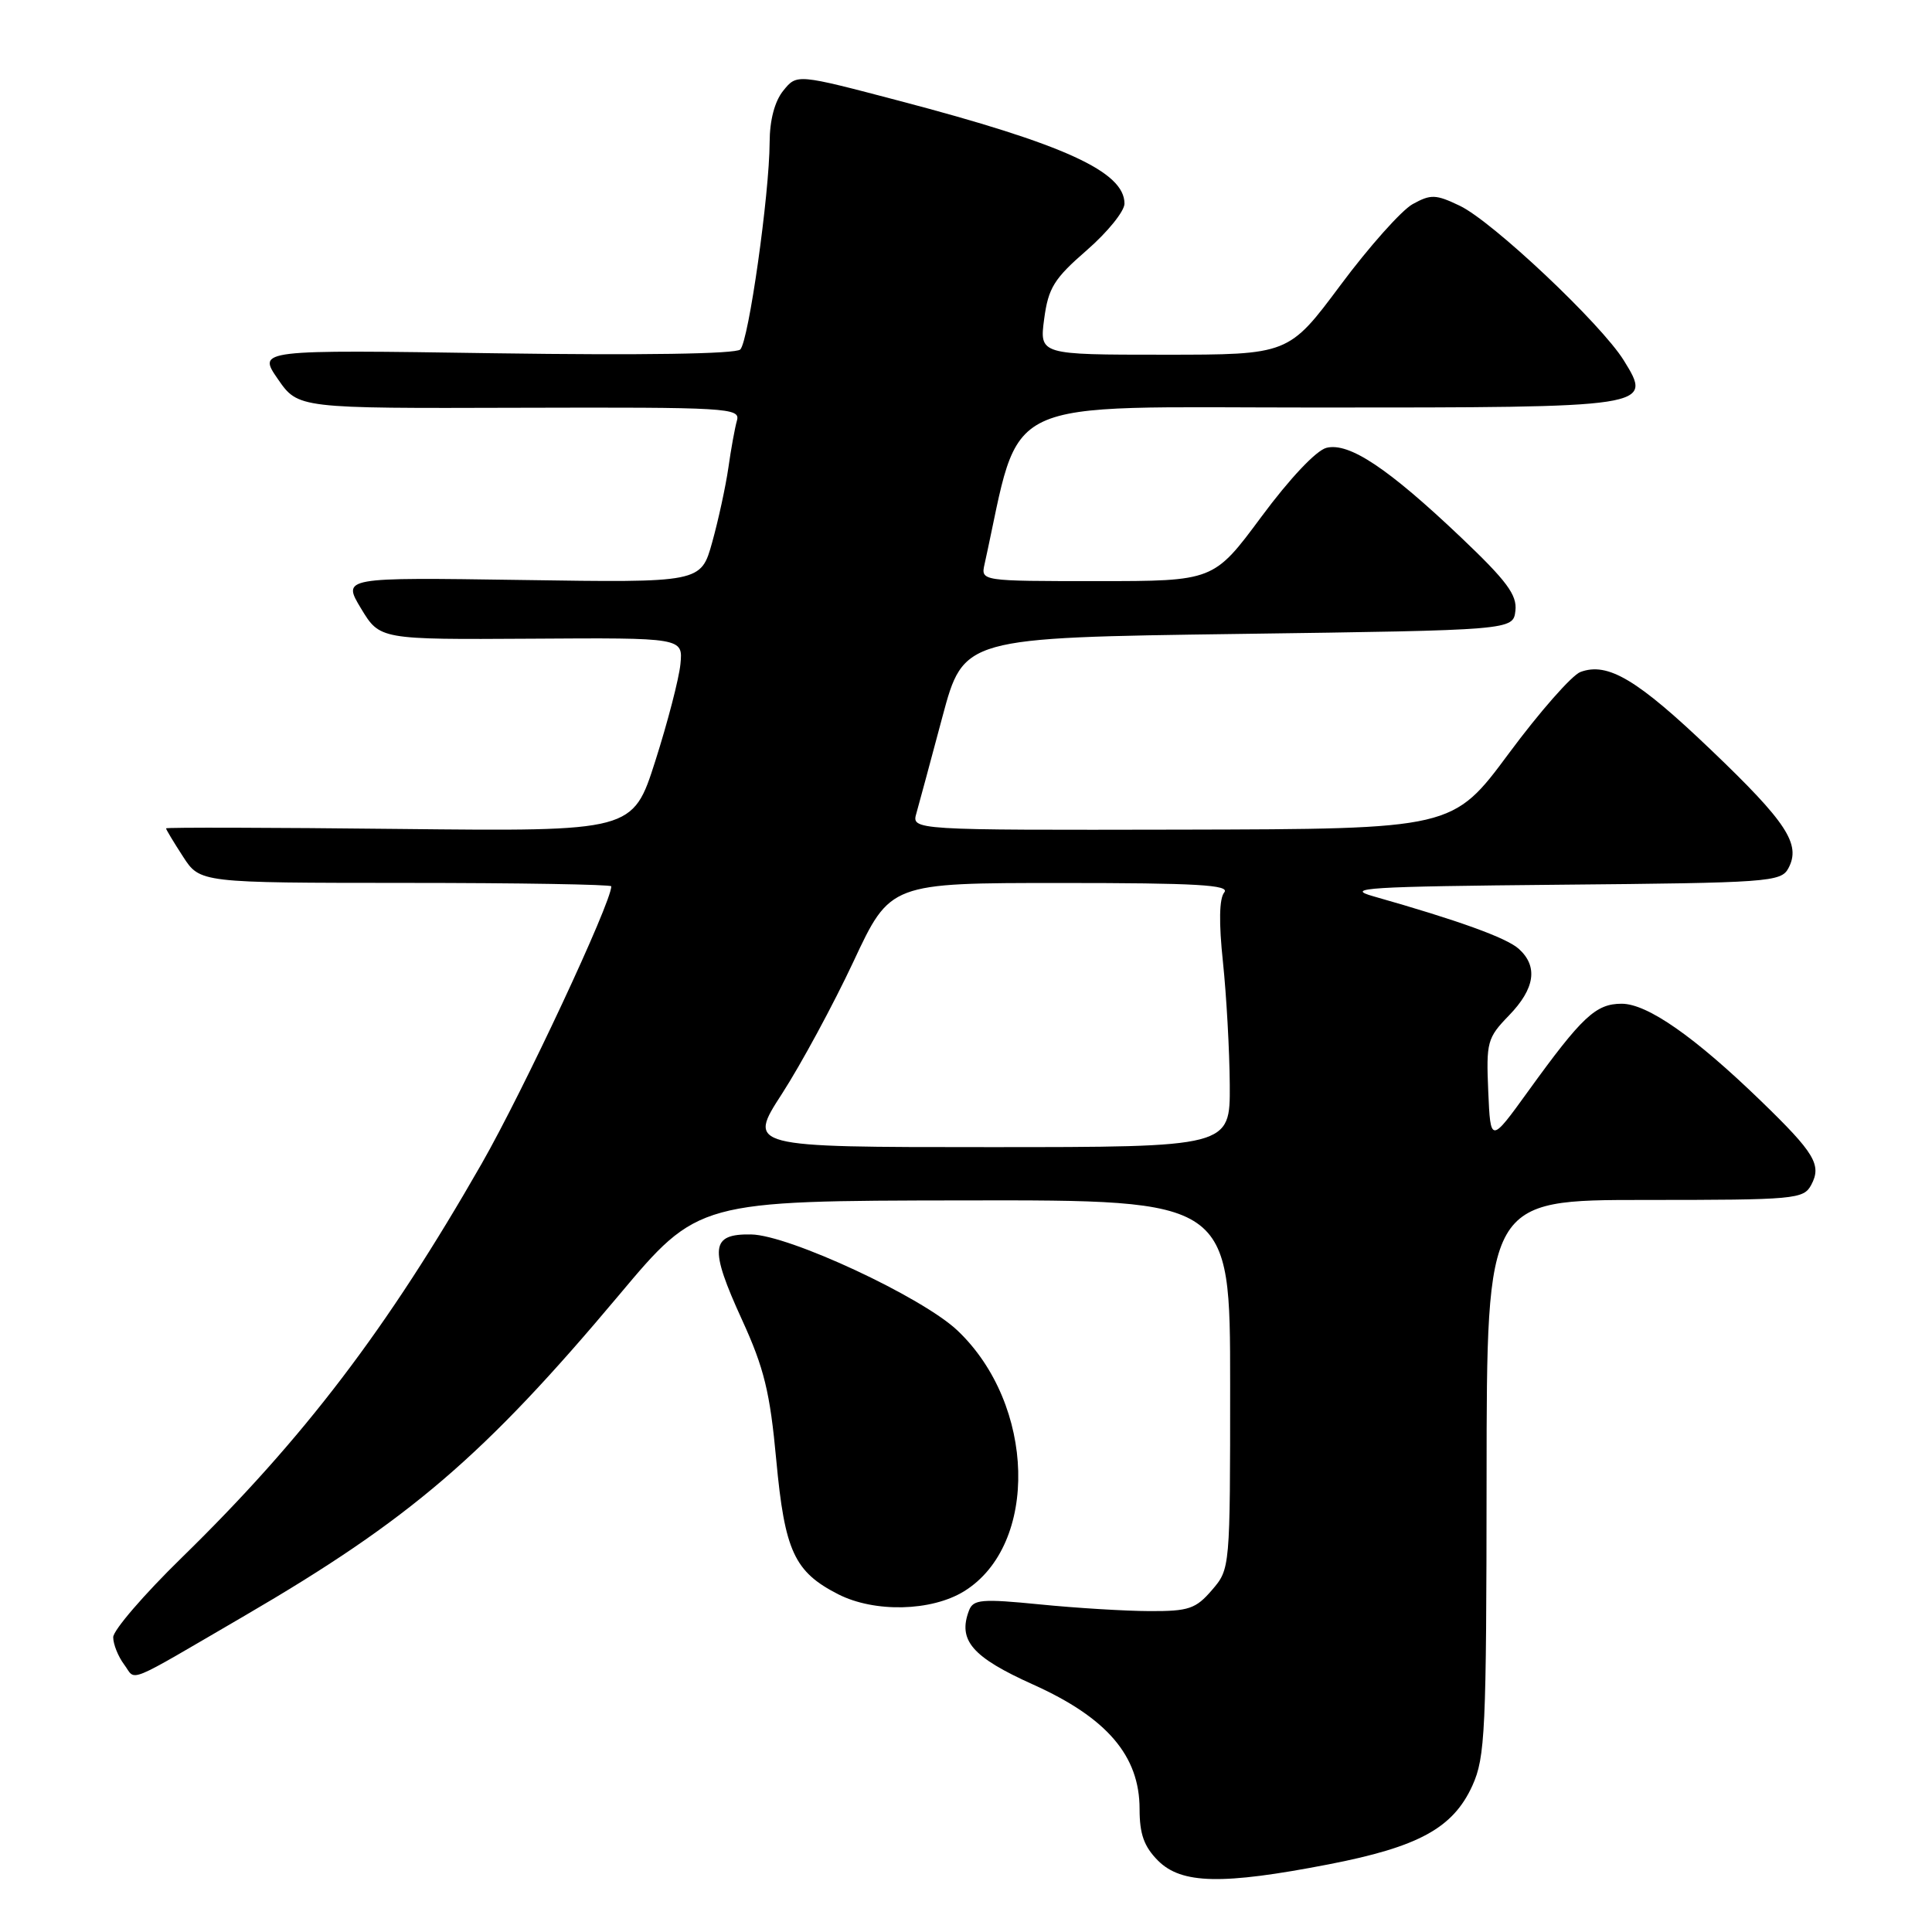 <?xml version="1.0" encoding="UTF-8" standalone="no"?>
<!DOCTYPE svg PUBLIC "-//W3C//DTD SVG 1.1//EN" "http://www.w3.org/Graphics/SVG/1.1/DTD/svg11.dtd" >
<svg xmlns="http://www.w3.org/2000/svg" xmlns:xlink="http://www.w3.org/1999/xlink" version="1.1" viewBox="0 0 256 256">
 <g >
 <path fill="currentColor"
d=" M 176.03 247.04 C 187.99 244.72 192.54 242.23 195.10 236.60 C 196.80 232.84 196.96 229.41 196.98 195.75 C 197.00 159.00 197.00 159.00 217.96 159.00 C 237.91 159.00 238.98 158.90 240.00 157.00 C 241.41 154.36 240.46 152.78 233.32 145.87 C 224.53 137.36 218.28 133.00 214.88 133.00 C 211.45 133.00 209.63 134.71 202.50 144.58 C 197.50 151.50 197.50 151.50 197.20 144.60 C 196.92 138.07 197.07 137.52 199.95 134.55 C 203.39 131.00 203.83 128.06 201.25 125.73 C 199.64 124.27 193.24 121.96 182.00 118.77 C 178.05 117.66 181.07 117.47 206.72 117.23 C 234.37 116.98 236.00 116.87 236.97 115.05 C 238.67 111.88 236.77 108.97 226.71 99.36 C 216.96 90.04 213.05 87.70 209.42 89.04 C 208.29 89.46 204.02 94.31 199.93 99.83 C 192.50 109.85 192.50 109.85 156.64 109.93 C 120.78 110.00 120.78 110.00 121.43 107.75 C 121.78 106.51 123.33 100.78 124.87 95.00 C 127.68 84.50 127.68 84.50 164.09 84.00 C 200.50 83.50 200.50 83.50 200.80 80.92 C 201.04 78.84 199.66 76.98 193.59 71.21 C 183.93 62.04 178.76 58.59 175.76 59.34 C 174.41 59.68 170.89 63.41 167.15 68.46 C 160.82 77.00 160.82 77.00 145.39 77.00 C 129.96 77.00 129.96 77.00 130.46 74.75 C 135.47 52.09 131.42 54.00 174.39 54.00 C 218.94 54.00 219.01 53.99 215.17 47.77 C 212.18 42.93 197.75 29.32 193.42 27.26 C 190.24 25.74 189.59 25.72 187.18 27.05 C 185.71 27.87 181.41 32.69 177.63 37.77 C 170.75 47.00 170.75 47.00 154.24 47.00 C 137.73 47.00 137.73 47.00 138.36 42.25 C 138.91 38.14 139.67 36.92 144.00 33.16 C 146.75 30.77 149.00 27.99 149.00 26.98 C 149.00 22.75 141.01 19.10 119.16 13.36 C 105.59 9.79 105.59 9.79 103.80 12.00 C 102.65 13.41 101.99 15.91 101.98 18.86 C 101.95 25.77 99.20 45.20 98.09 46.31 C 97.50 46.90 85.13 47.09 65.63 46.81 C 34.13 46.34 34.13 46.34 36.82 50.23 C 39.51 54.12 39.51 54.12 68.83 54.03 C 96.48 53.95 98.12 54.05 97.65 55.72 C 97.37 56.70 96.86 59.52 96.51 62.00 C 96.15 64.47 95.19 68.91 94.37 71.85 C 92.88 77.21 92.88 77.21 69.12 76.85 C 45.35 76.50 45.35 76.50 47.84 80.63 C 50.33 84.75 50.33 84.75 70.42 84.63 C 90.50 84.50 90.50 84.50 90.16 88.00 C 89.97 89.92 88.47 95.70 86.83 100.84 C 83.85 110.17 83.85 110.17 52.92 109.84 C 35.92 109.65 22.00 109.62 22.00 109.76 C 22.00 109.91 23.01 111.59 24.25 113.50 C 26.50 116.98 26.50 116.98 53.75 116.99 C 68.74 116.99 81.00 117.20 81.00 117.44 C 81.00 119.61 69.38 144.47 63.82 154.20 C 51.30 176.09 40.27 190.58 24.09 206.39 C 19.09 211.27 15.00 216.02 15.00 216.94 C 15.00 217.86 15.65 219.49 16.45 220.56 C 18.10 222.76 16.27 223.50 32.44 214.08 C 54.27 201.36 64.14 192.91 82.00 171.63 C 92.50 159.11 92.50 159.11 127.75 159.06 C 163.00 159.00 163.00 159.00 163.00 183.44 C 163.00 207.84 163.00 207.89 160.59 210.69 C 158.45 213.18 157.51 213.50 152.34 213.48 C 149.13 213.47 142.57 213.07 137.77 212.59 C 130.10 211.83 128.97 211.93 128.41 213.37 C 126.88 217.35 128.80 219.57 136.89 223.21 C 146.68 227.61 151.00 232.66 151.00 239.70 C 151.00 243.03 151.59 244.68 153.45 246.55 C 156.56 249.65 161.94 249.77 176.03 247.04 Z  M 127.75 210.85 C 137.69 204.70 137.22 186.11 126.87 176.30 C 122.20 171.87 104.56 163.65 99.53 163.57 C 94.15 163.48 93.95 165.32 98.33 174.90 C 101.25 181.28 102.03 184.47 102.86 193.47 C 103.98 205.53 105.25 208.28 111.07 211.25 C 115.89 213.70 123.42 213.52 127.75 210.85 Z  M 103.63 144.91 C 106.15 141.00 110.41 133.13 113.09 127.41 C 117.96 117.00 117.96 117.00 140.60 117.00 C 158.60 117.00 163.03 117.26 162.22 118.25 C 161.55 119.07 161.49 122.27 162.05 127.50 C 162.51 131.90 162.92 139.21 162.95 143.75 C 163.00 152.00 163.00 152.00 131.02 152.00 C 99.04 152.00 99.04 152.00 103.63 144.91 Z "/>
</g>
</svg>